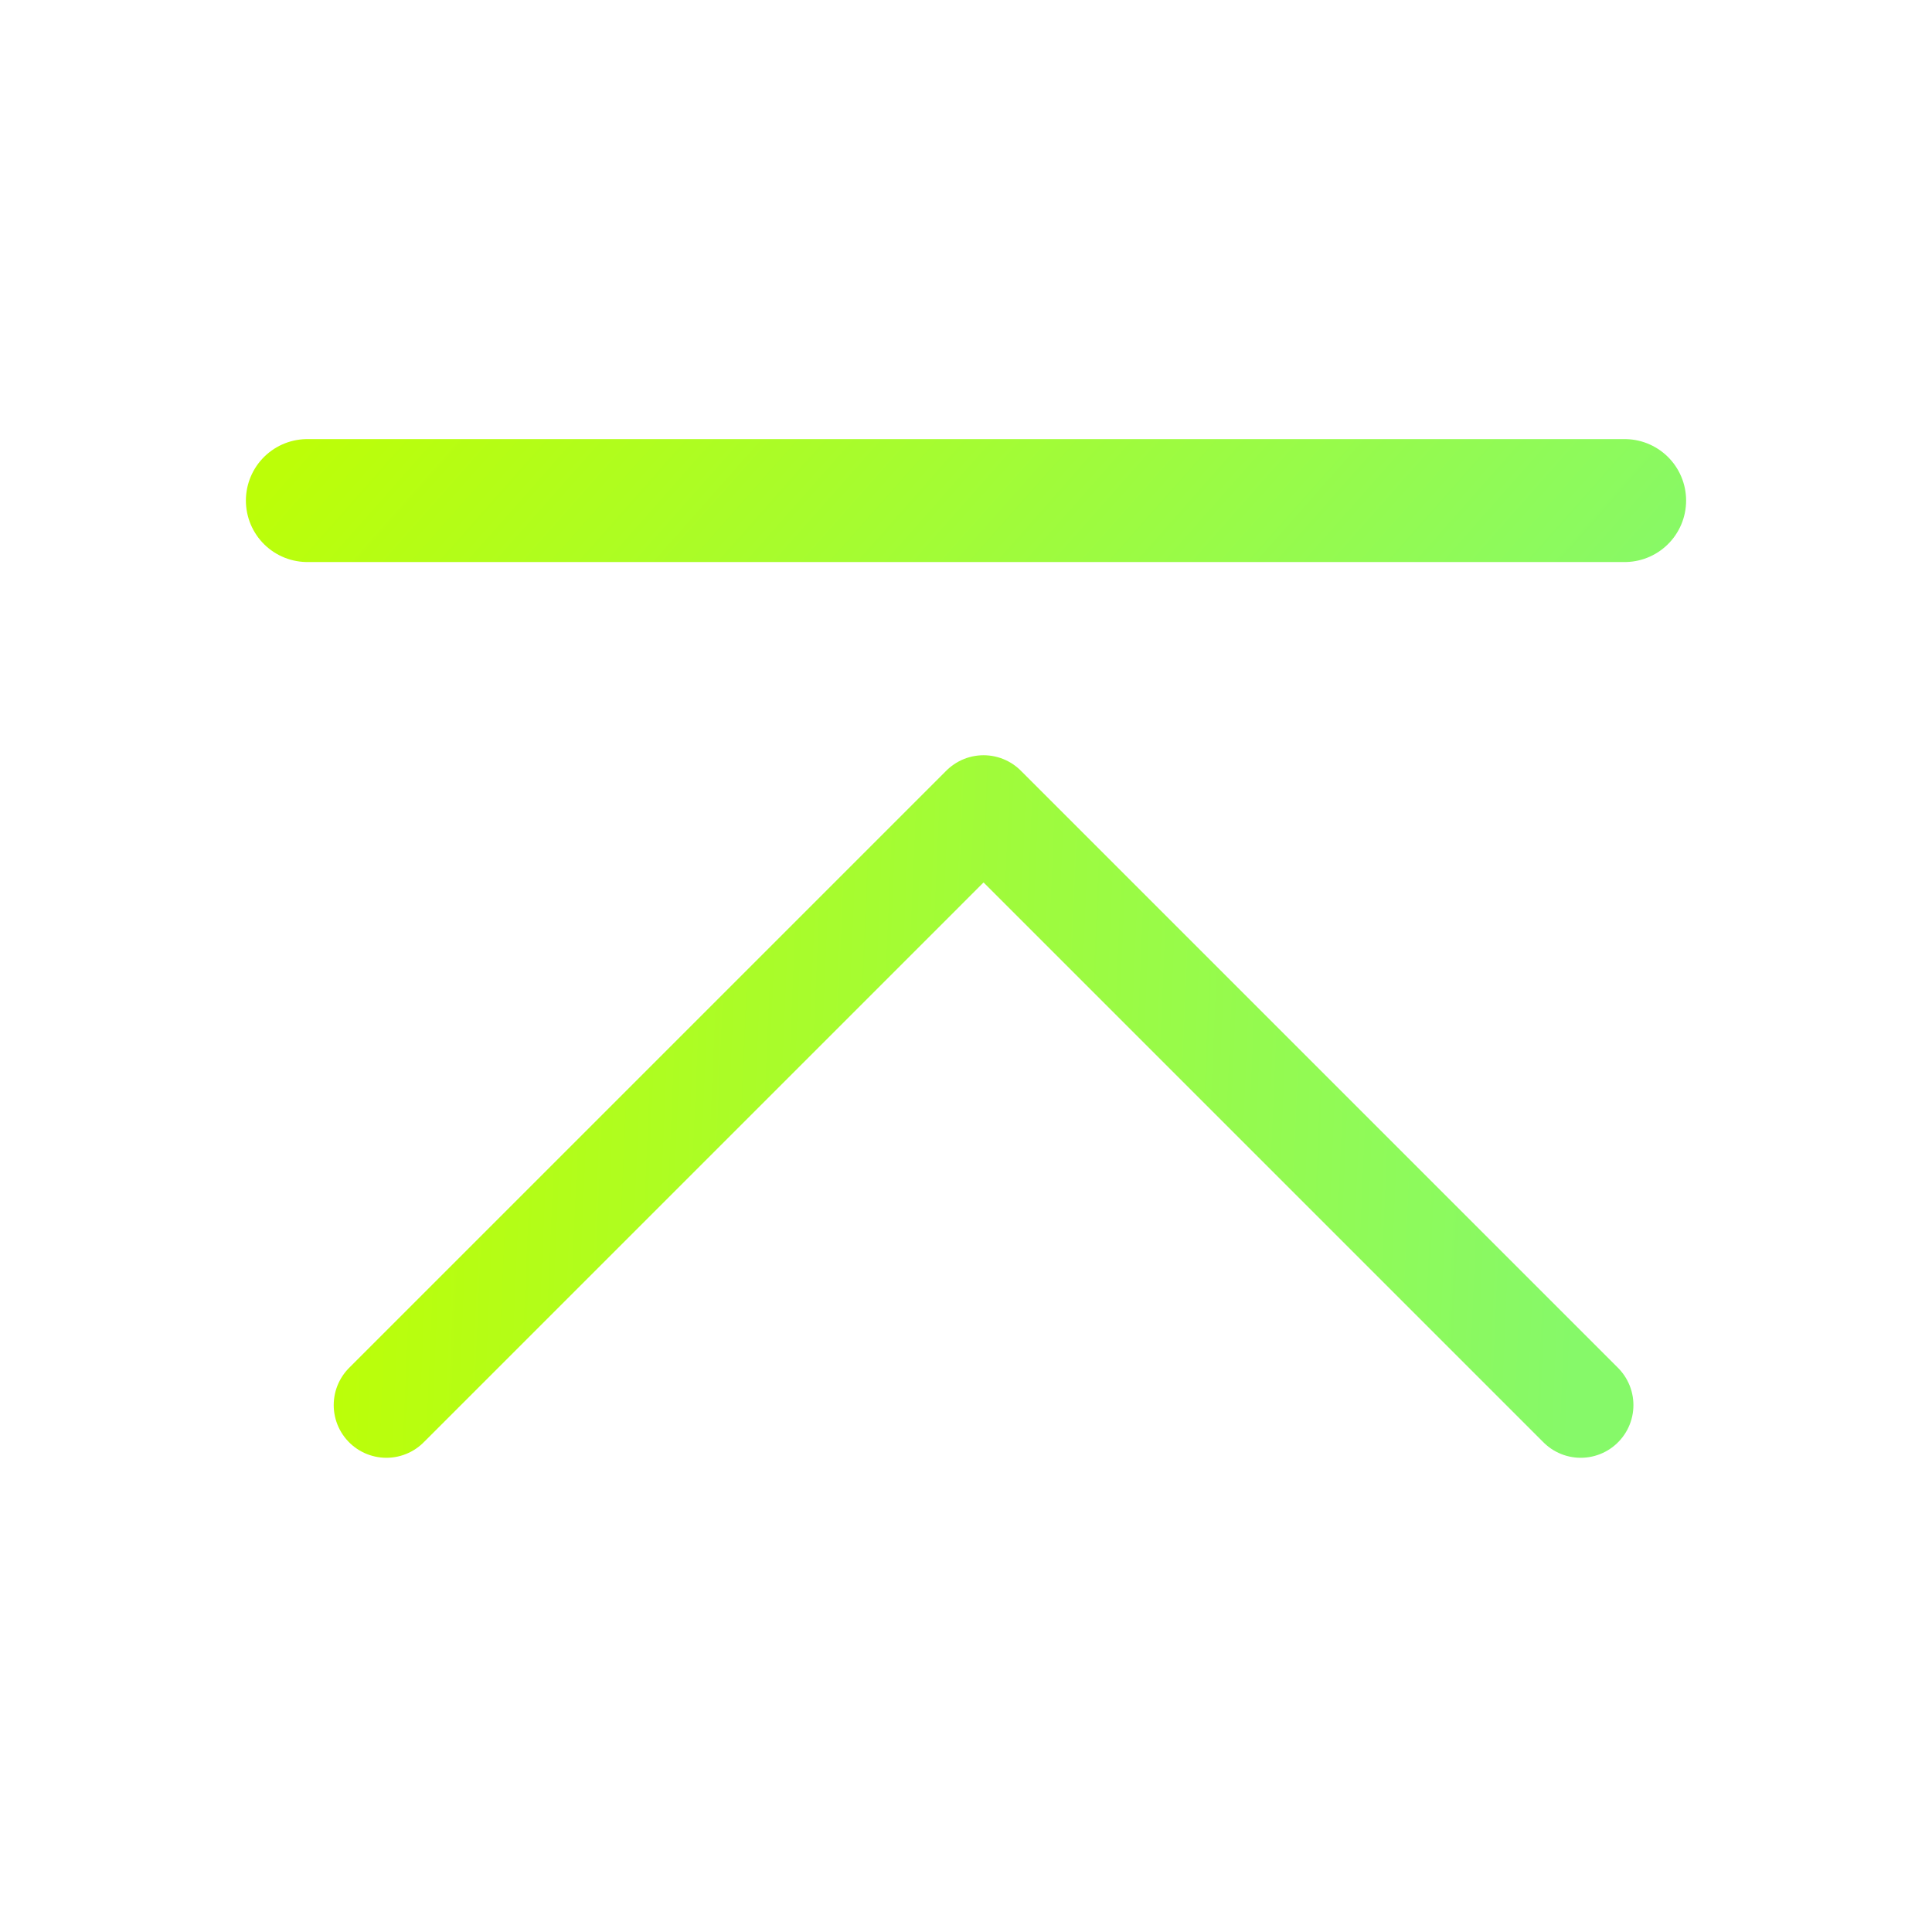 <svg width="55" height="55" viewBox="0 0 55 55" fill="none" xmlns="http://www.w3.org/2000/svg">
<path d="M45 40L28 23L11 40" stroke="url(#paint0_linear_17_90)" stroke-width="3" stroke-linecap="round" stroke-linejoin="round"/>
<line x1="8.75" y1="14.25" x2="46.25" y2="14.25" stroke="url(#paint1_linear_17_90)" stroke-width="3.5" stroke-linecap="round"/>
<defs>
<linearGradient id="paint0_linear_17_90" x1="9.574" y1="31.5" x2="45.07" y2="33.031" gradientUnits="userSpaceOnUse">
<stop stop-color="#BCFE08"/>
<stop offset="1" stop-color="#86F969"/>
</linearGradient>
<linearGradient id="paint1_linear_17_90" x1="5.281" y1="16.5" x2="29.342" y2="37.781" gradientUnits="userSpaceOnUse">
<stop stop-color="#BCFE08"/>
<stop offset="1" stop-color="#86F969"/>
</linearGradient>
</defs>
</svg>
